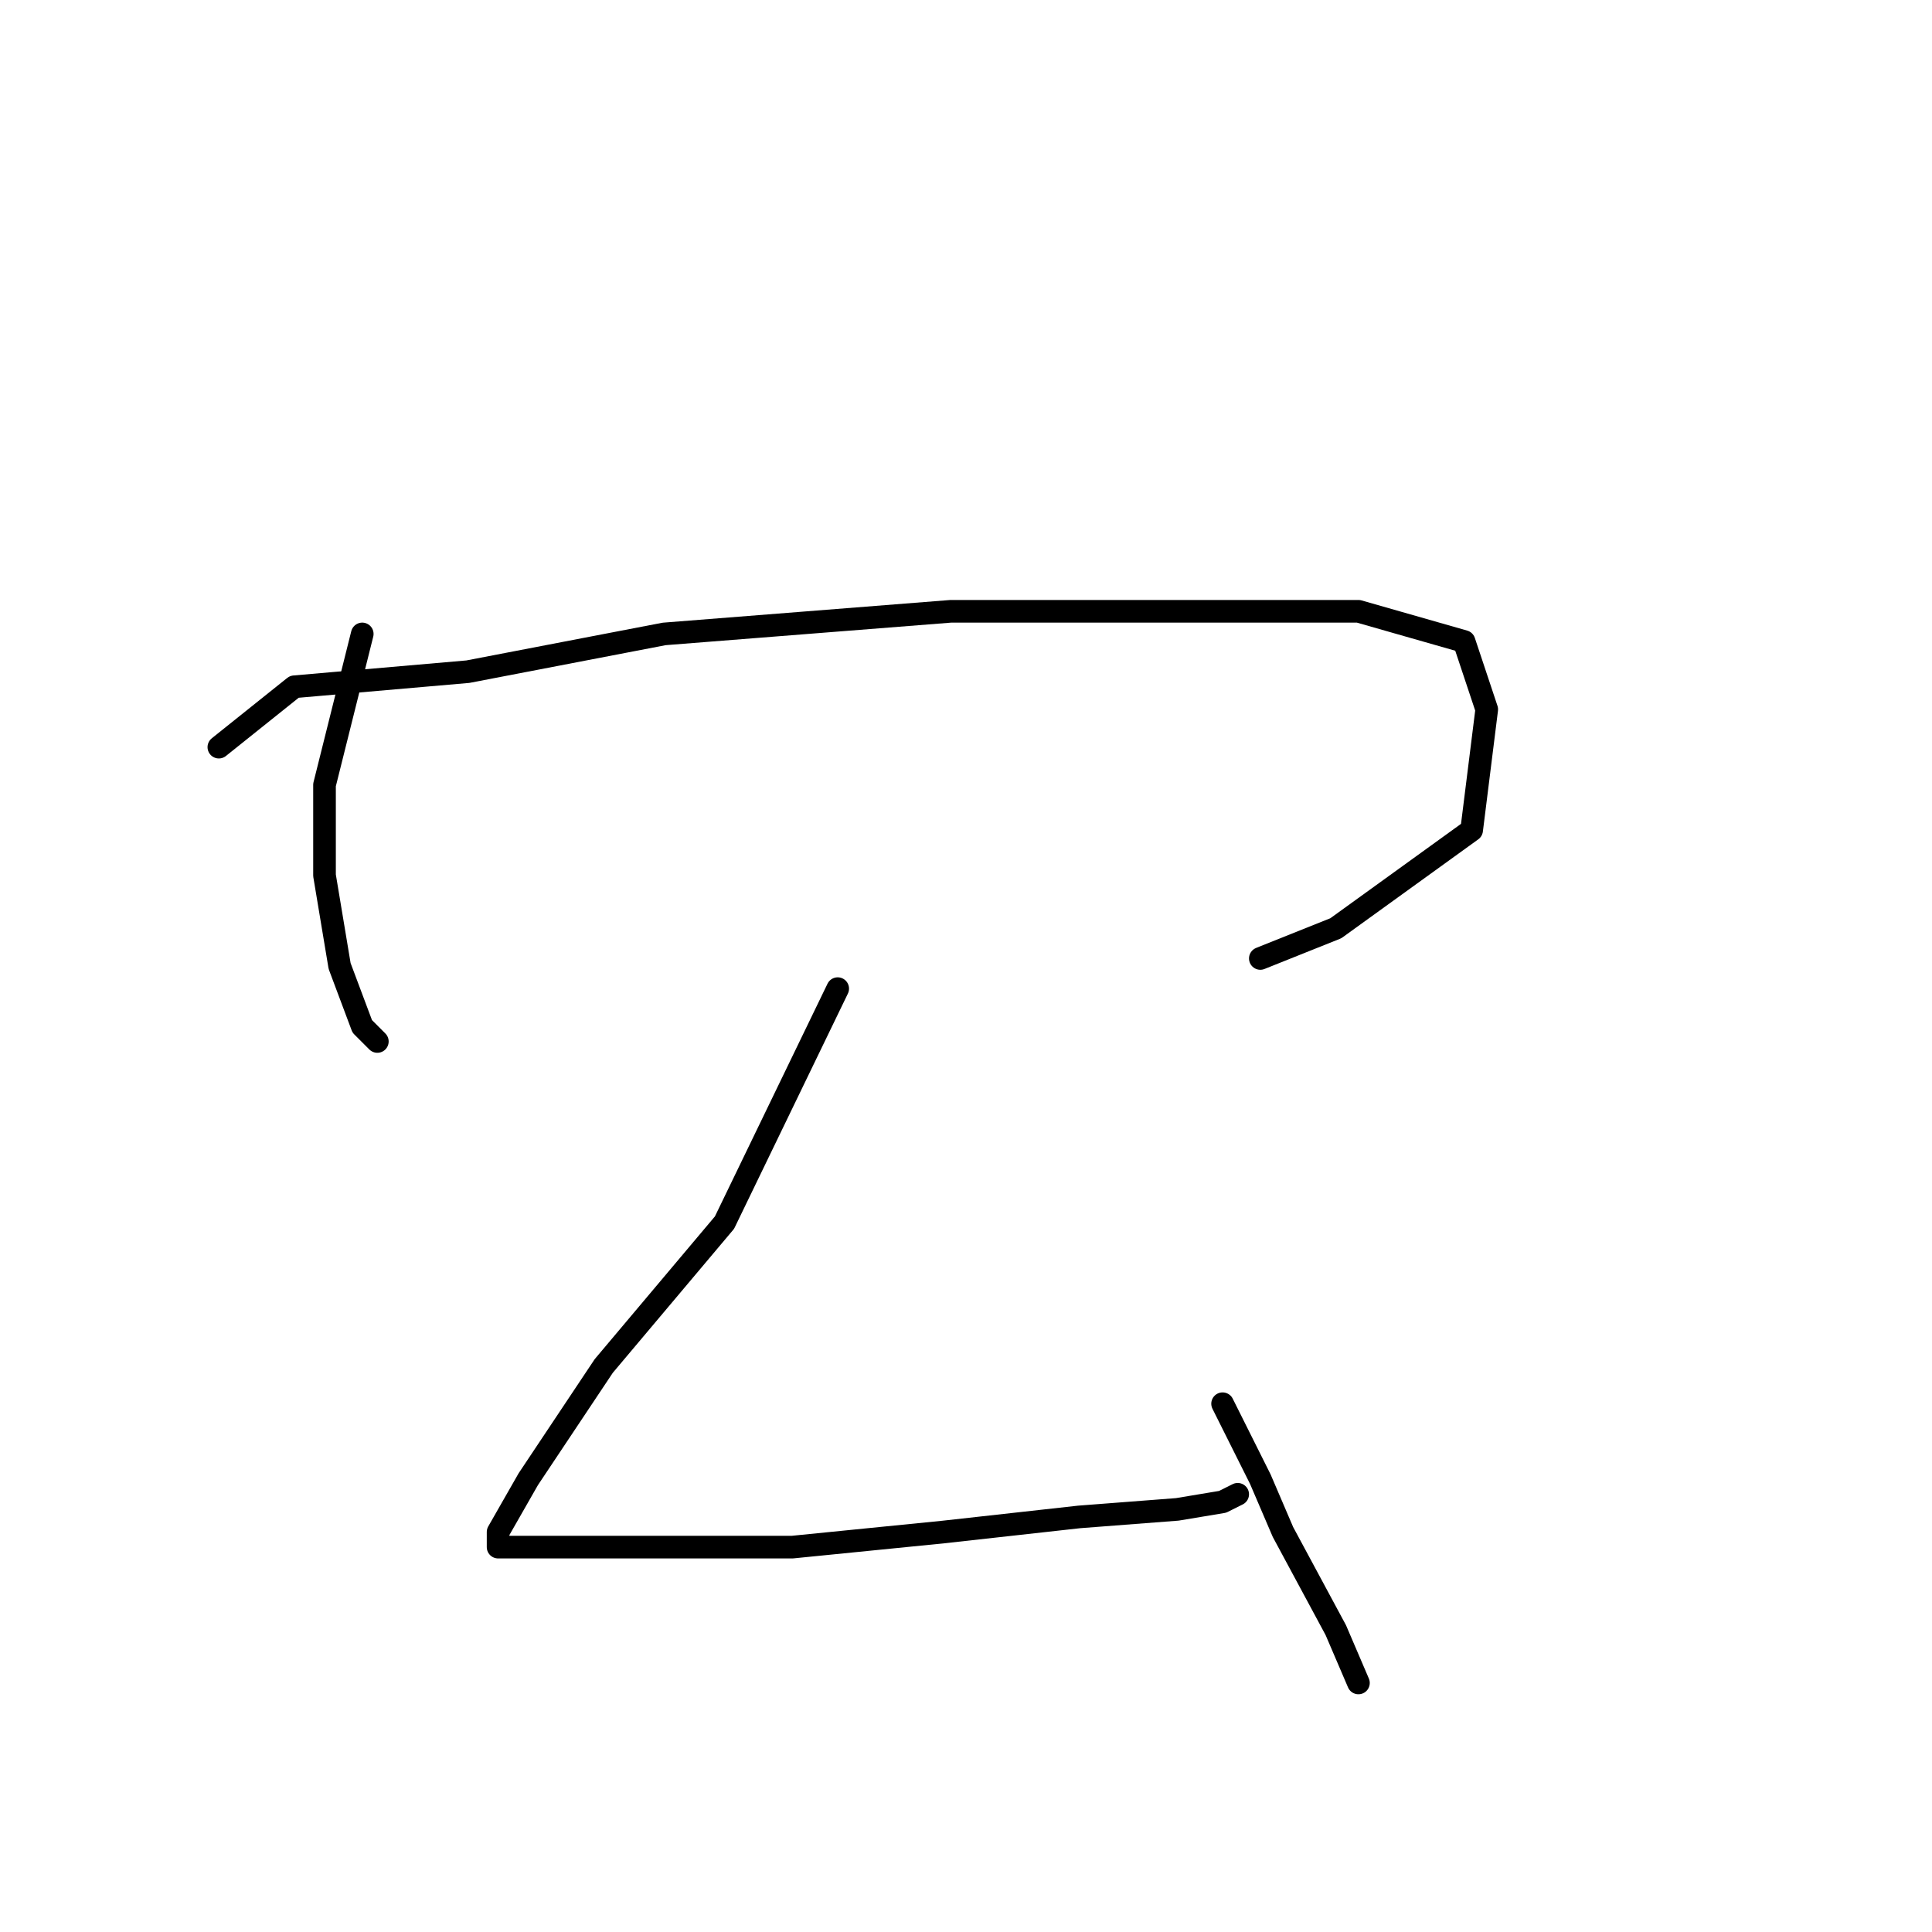 <?xml version="1.0" standalone="no"?>
    <svg width="256" height="256" xmlns="http://www.w3.org/2000/svg" version="1.1">
    <polyline stroke="black" stroke-width="3" stroke-linecap="round" fill="transparent" stroke-linejoin="round" points="48 84 43 104 43 116 45 128 48 136 50 138 50 138 " />
        <polyline stroke="black" stroke-width="3" stroke-linecap="round" fill="transparent" stroke-linejoin="round" points="29 99 39 91 62 89 88 84 126 81 157 81 180 81 194 85 197 94 195 110 177 123 167 127 167 127 " />
        <polyline stroke="black" stroke-width="3" stroke-linecap="round" fill="transparent" stroke-linejoin="round" points="111 131 96 162 80 181 70 196 66 203 66 205 79 205 105 205 125 203 143 201 156 200 162 199 164 198 164 198 " />
        <polyline stroke="black" stroke-width="3" stroke-linecap="round" fill="transparent" stroke-linejoin="round" points="162 186 167 196 170 203 177 216 180 223 180 223 " />
        </svg>